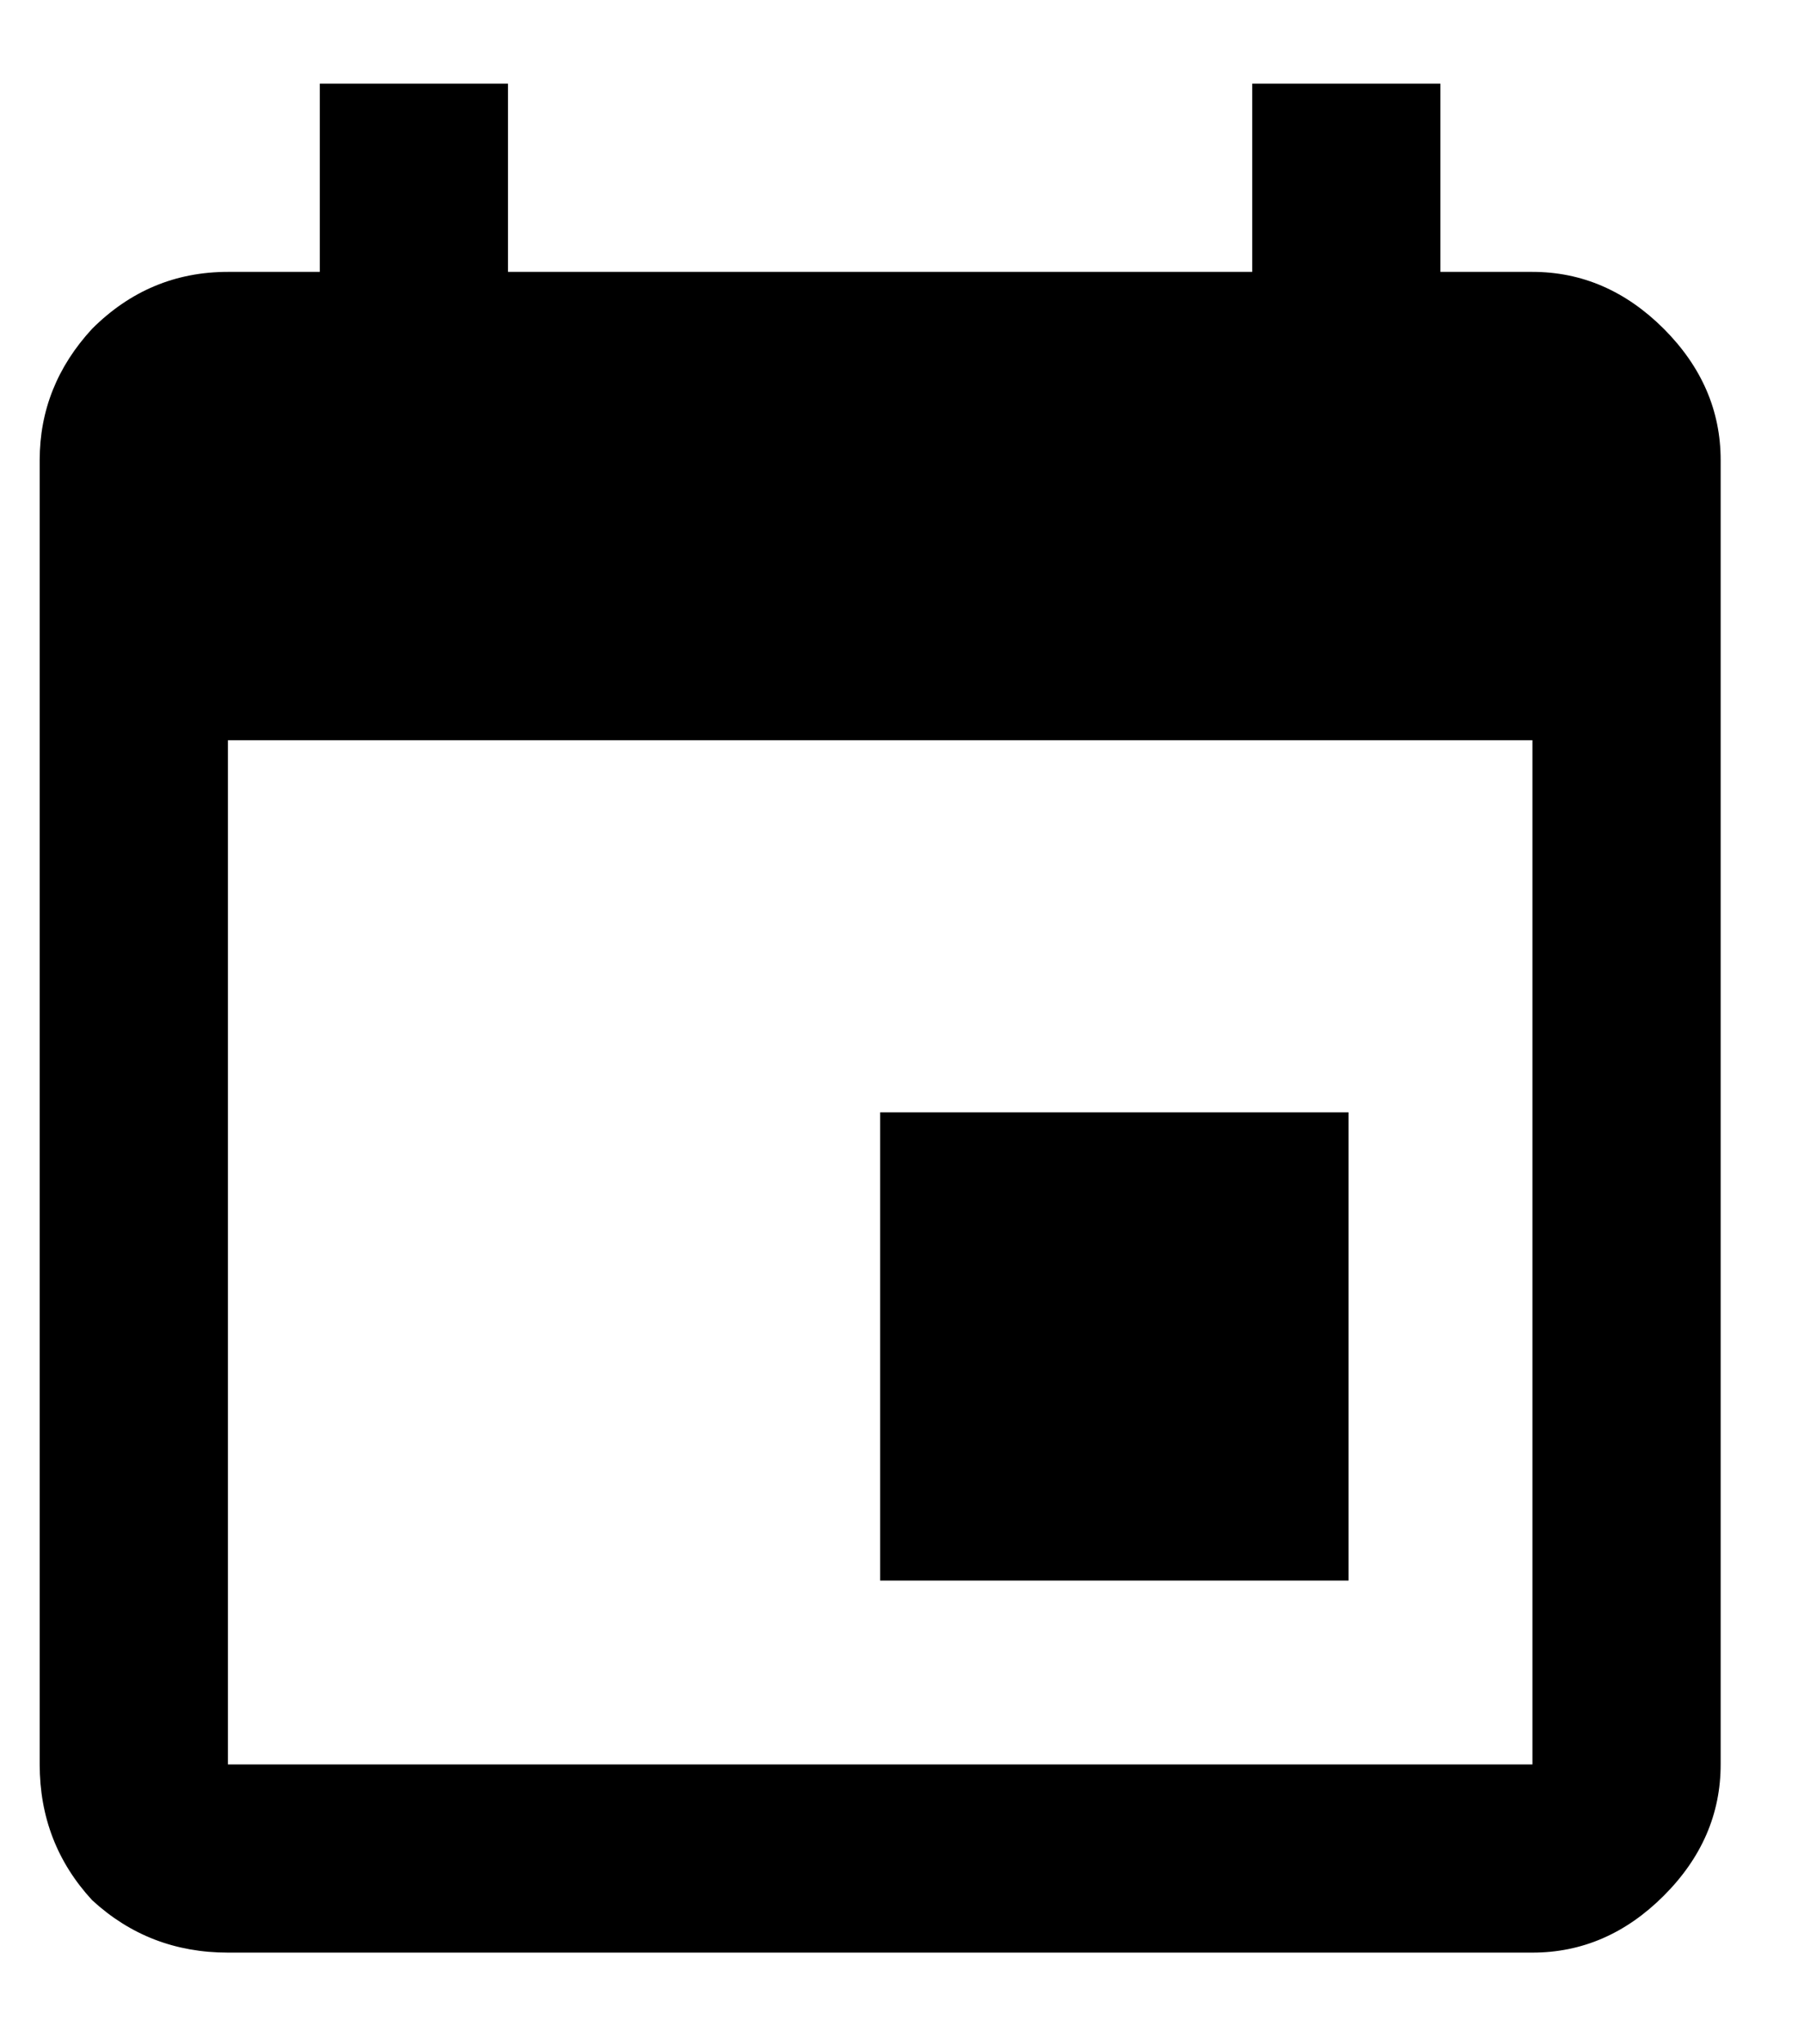<svg width="15" height="17" viewBox="0 0 15 17" fill="none" xmlns="http://www.w3.org/2000/svg">
<path d="M12.742 14.673V6.156H1.895V14.673H12.742ZM10.412 0.696H11.977V2.261H12.742C13.154 2.261 13.518 2.419 13.834 2.734C14.149 3.05 14.307 3.414 14.307 3.826V14.673C14.307 15.086 14.149 15.45 13.834 15.765C13.518 16.081 13.154 16.238 12.742 16.238H1.895C1.458 16.238 1.082 16.093 0.766 15.802C0.475 15.486 0.33 15.11 0.33 14.673V3.826C0.33 3.414 0.475 3.05 0.766 2.734C1.082 2.419 1.458 2.261 1.895 2.261H2.659V0.696H4.224V2.261H10.412V0.696ZM11.213 9.25V13.144H7.318V9.25H11.213Z" fill="black"/>
</svg>
